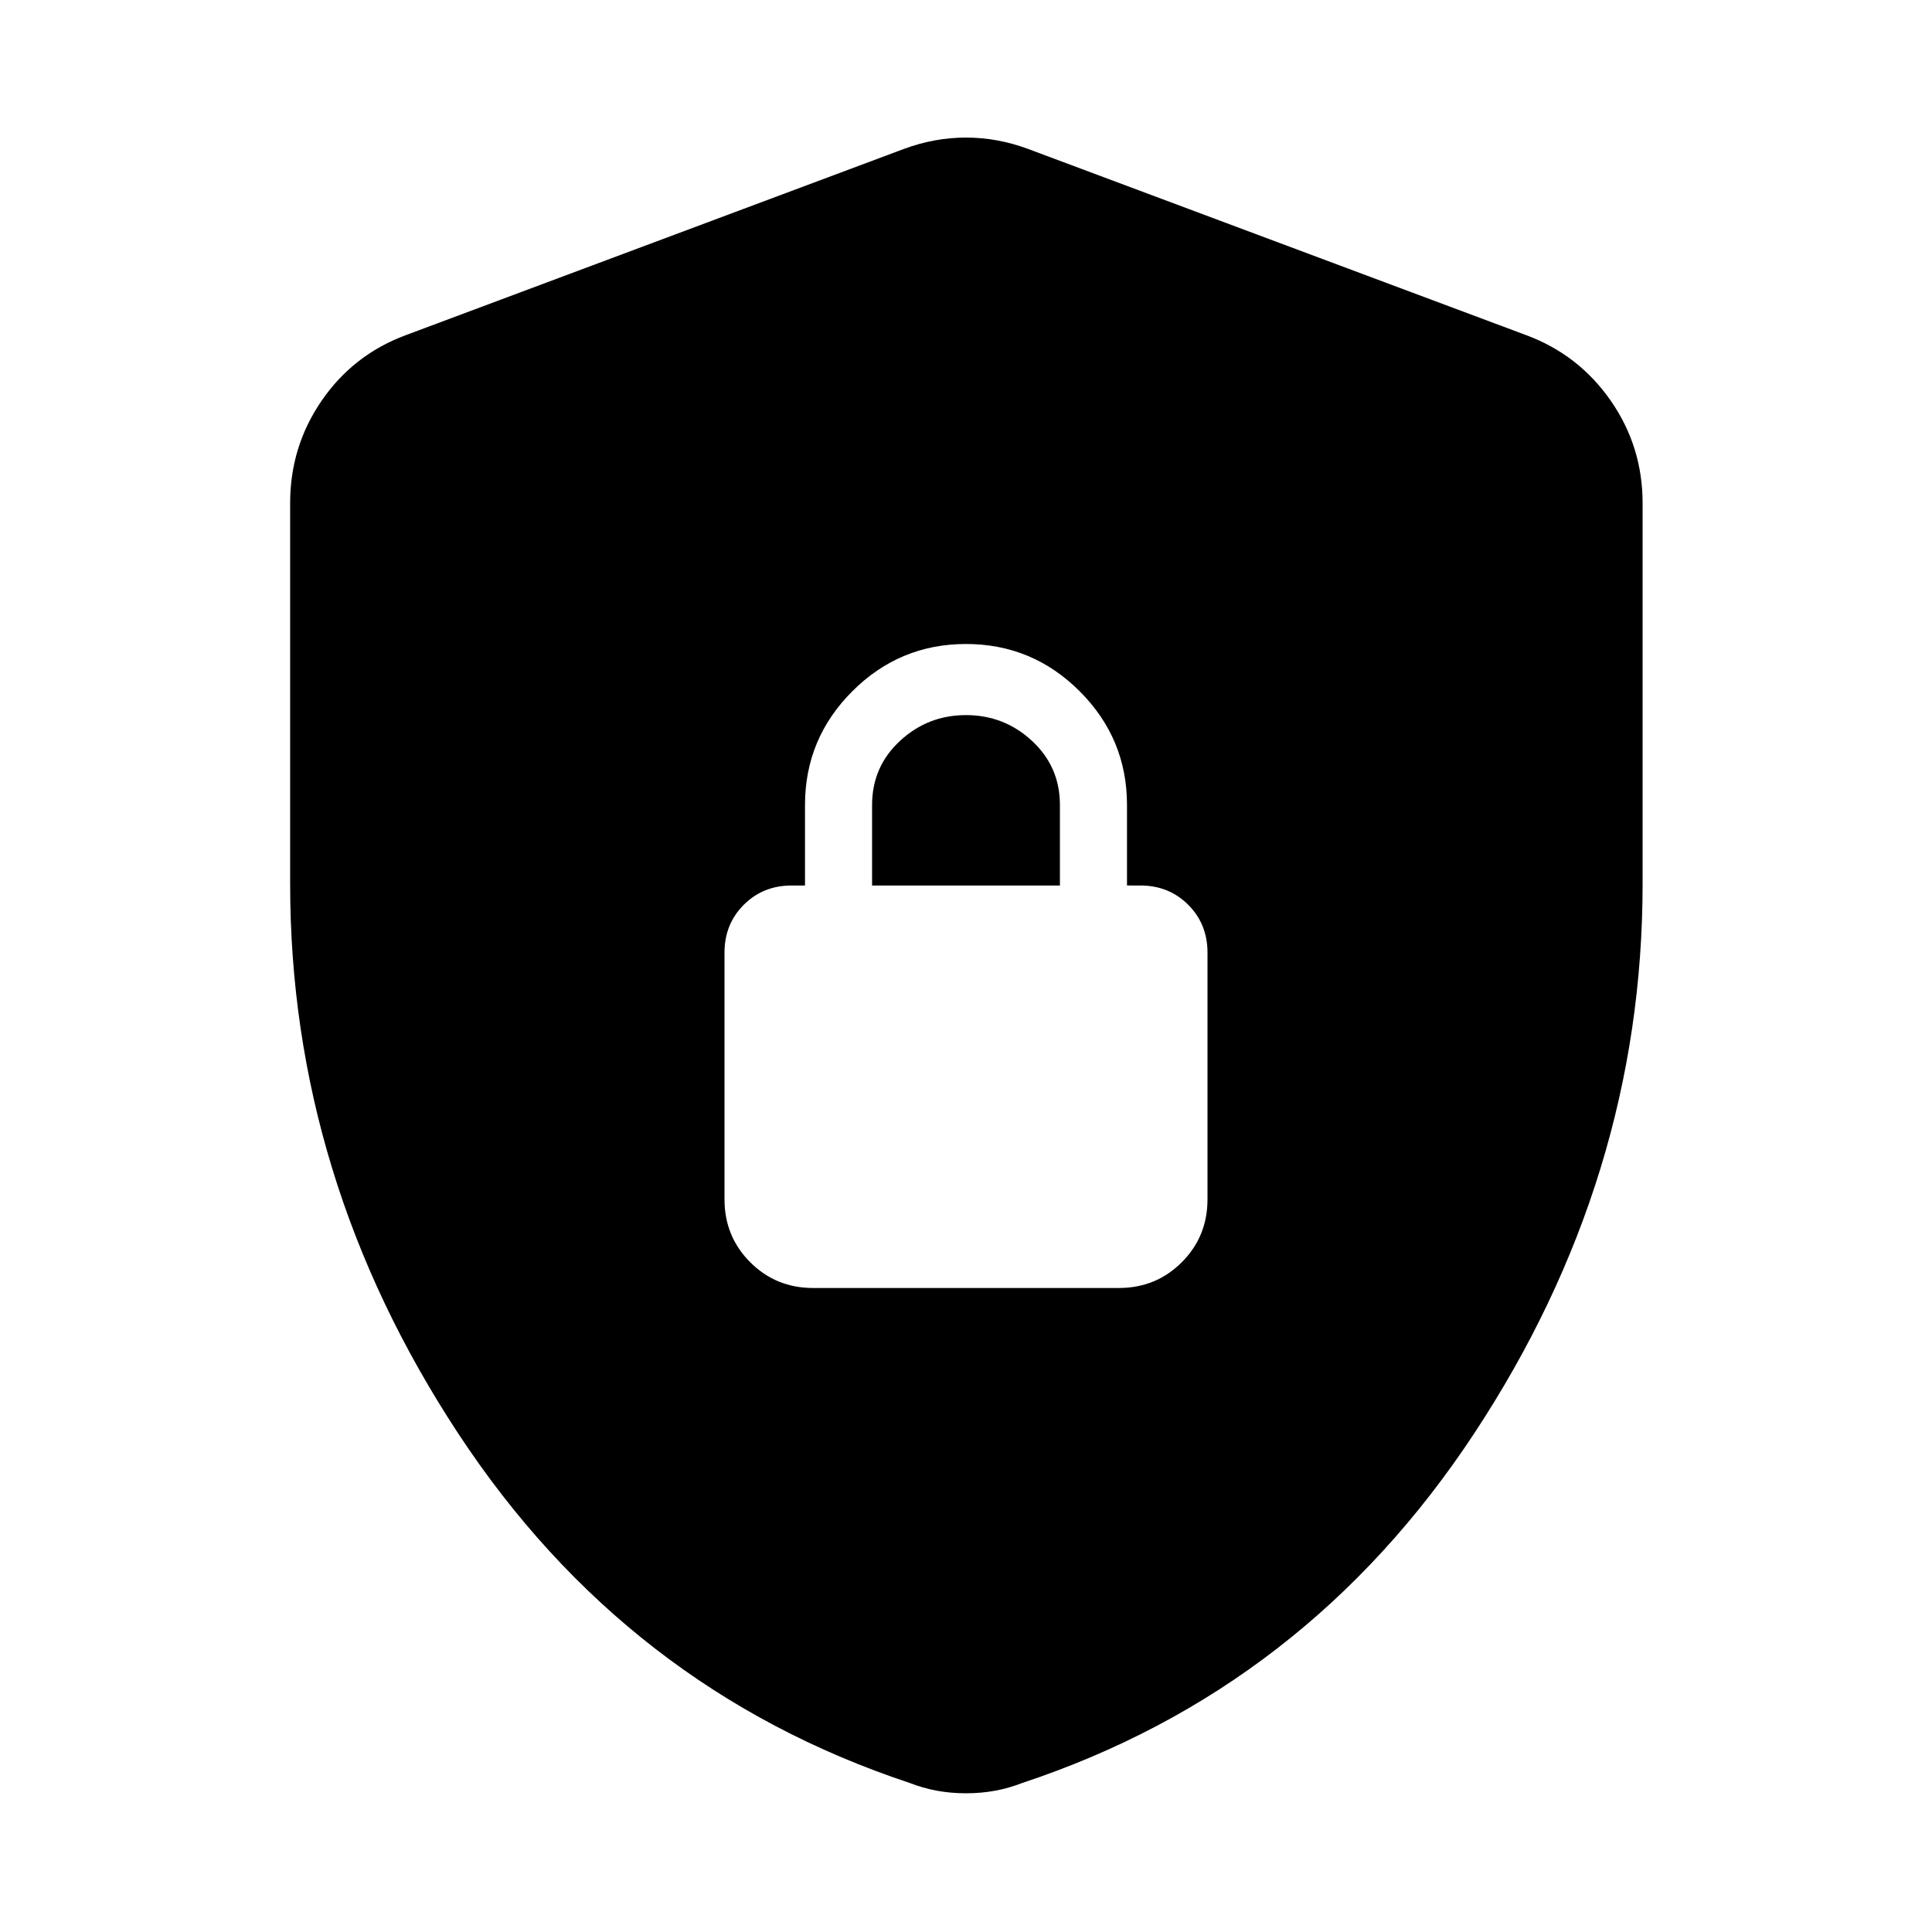 <svg xmlns="http://www.w3.org/2000/svg" height="40" viewBox="0 -960 960 960" width="40"><path d="M404.07-320h151.86q18.5 0 31.28-12.79Q600-345.57 600-364.07v-122.6q0-14.16-9.58-23.75-9.59-9.58-23.75-9.58H560v-40q0-33-23.5-56.5T480-640q-33 0-56.5 23.5T400-560v40h-6.67q-14.16 0-23.75 9.58-9.58 9.59-9.58 23.75v122.6q0 18.5 12.79 31.28Q385.57-320 404.07-320Zm29.26-200v-40q0-19 13.84-31.83Q461-604.67 480-604.67t32.83 12.84q13.84 12.85 13.84 31.83v40h-93.34ZM480-68.93q-7.58 0-14.5-1.28t-13.47-3.85q-140.87-46.71-224.36-173.67-83.5-126.97-83.5-273.01V-710q0-28.14 15.67-50.92 15.66-22.78 41.61-32.47l247.68-92.6q15.2-5.65 30.87-5.65 15.67 0 30.87 5.65l247.68 92.6q25.95 9.69 41.8 32.47Q816.2-738.14 816.2-710v189.26q0 146.04-83.68 273.01-83.68 126.96-224.55 173.67-6.55 2.57-13.47 3.85-6.92 1.28-14.5 1.28Z"/></svg>